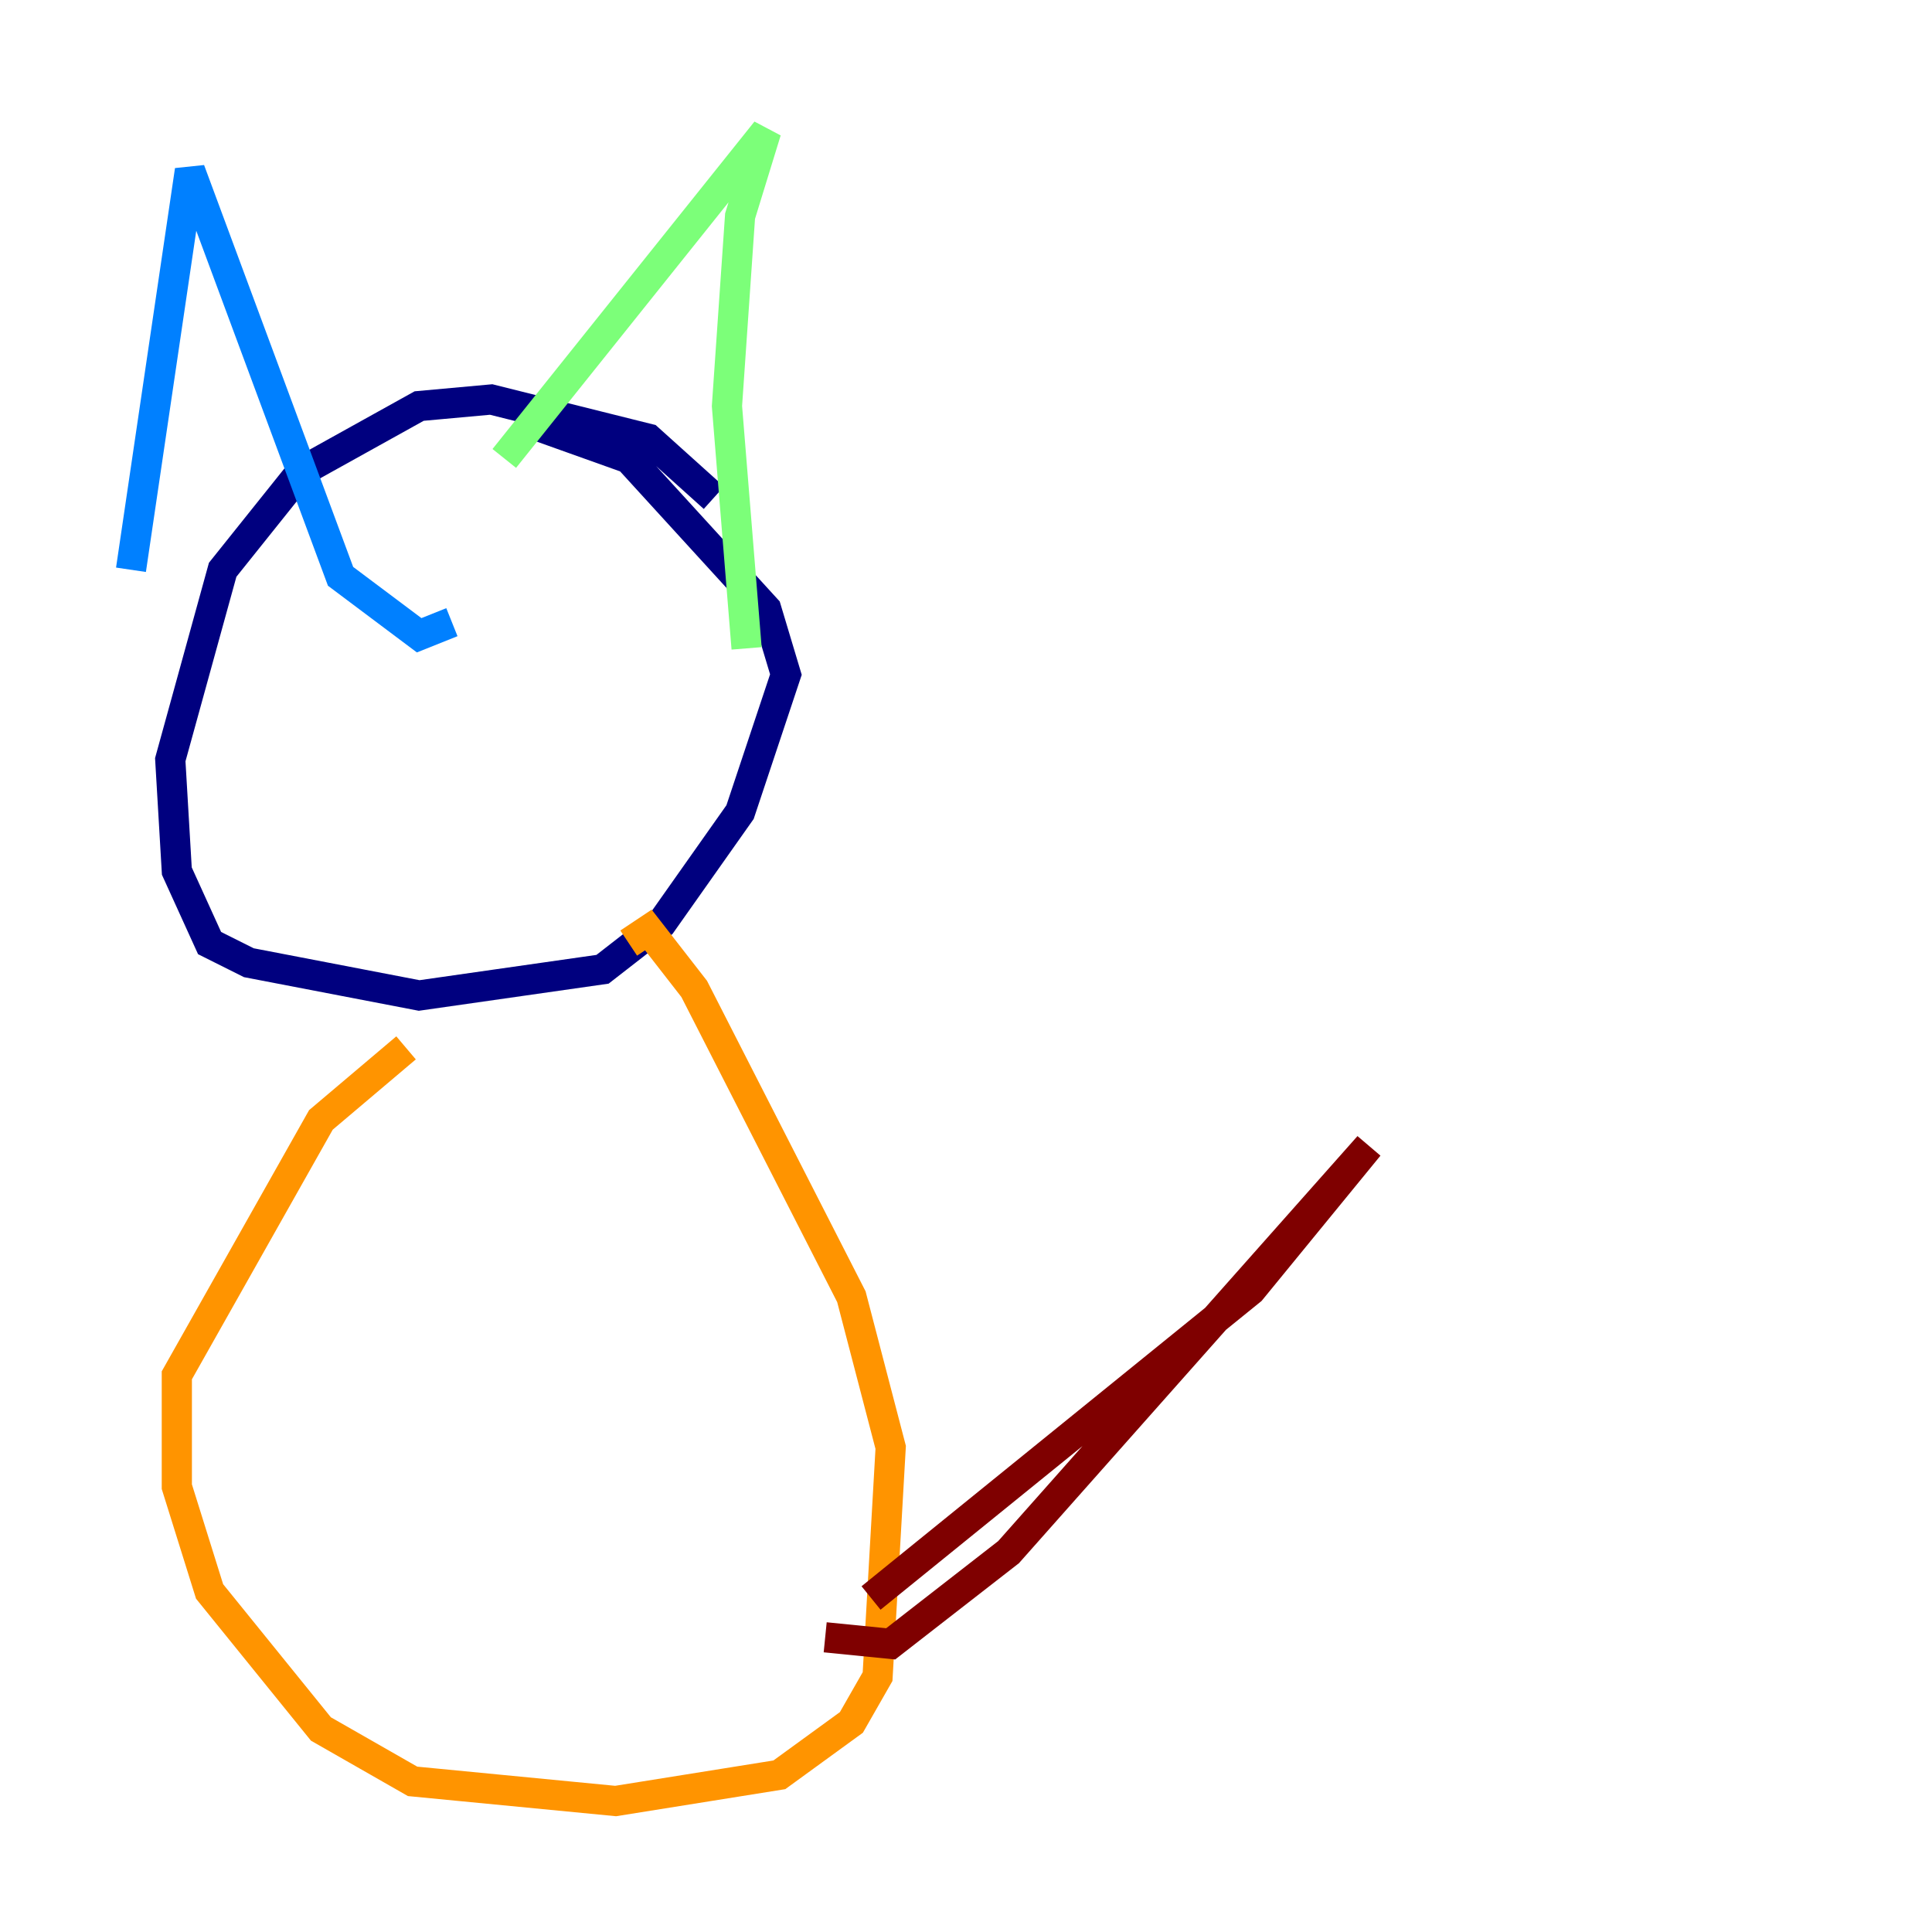 <?xml version="1.0" encoding="utf-8" ?>
<svg baseProfile="tiny" height="128" version="1.2" viewBox="0,0,128,128" width="128" xmlns="http://www.w3.org/2000/svg" xmlns:ev="http://www.w3.org/2001/xml-events" xmlns:xlink="http://www.w3.org/1999/xlink"><defs /><polyline fill="none" points="47.295,32.976 42.956,29.071 32.542,26.468 27.77,26.902 19.959,31.241 14.752,37.749 11.281,50.332 11.715,57.709 13.885,62.481 16.488,63.783 27.77,65.953 39.919,64.217 43.824,61.18 49.031,53.803 52.068,44.691 50.766,40.352 41.654,30.373 35.58,28.203" stroke="#00007f" stroke-width="2" /><polyline fill="none" points="8.678,37.749 12.583,11.281 22.563,38.183 27.77,42.088 29.939,41.22" stroke="#0080ff" stroke-width="2" /><polyline fill="none" points="33.41,30.373 50.766,8.678 49.031,14.319 48.163,26.902 49.464,42.956" stroke="#7cff79" stroke-width="2" /><polyline fill="none" points="26.902,69.424 21.261,74.197 11.715,91.119 11.715,98.495 13.885,105.437 21.261,114.549 27.336,118.02 40.786,119.322 51.634,117.586 56.407,114.115 58.142,111.078 59.01,95.891 56.407,85.912 45.993,65.519 42.956,61.614 41.654,62.481" stroke="#ff9400" stroke-width="2" /><polyline fill="none" points="57.709,105.871 82.875,85.478 90.685,75.932 66.82,102.834 59.01,108.909 54.671,108.475" stroke="#7f0000" stroke-width="2" /></svg>